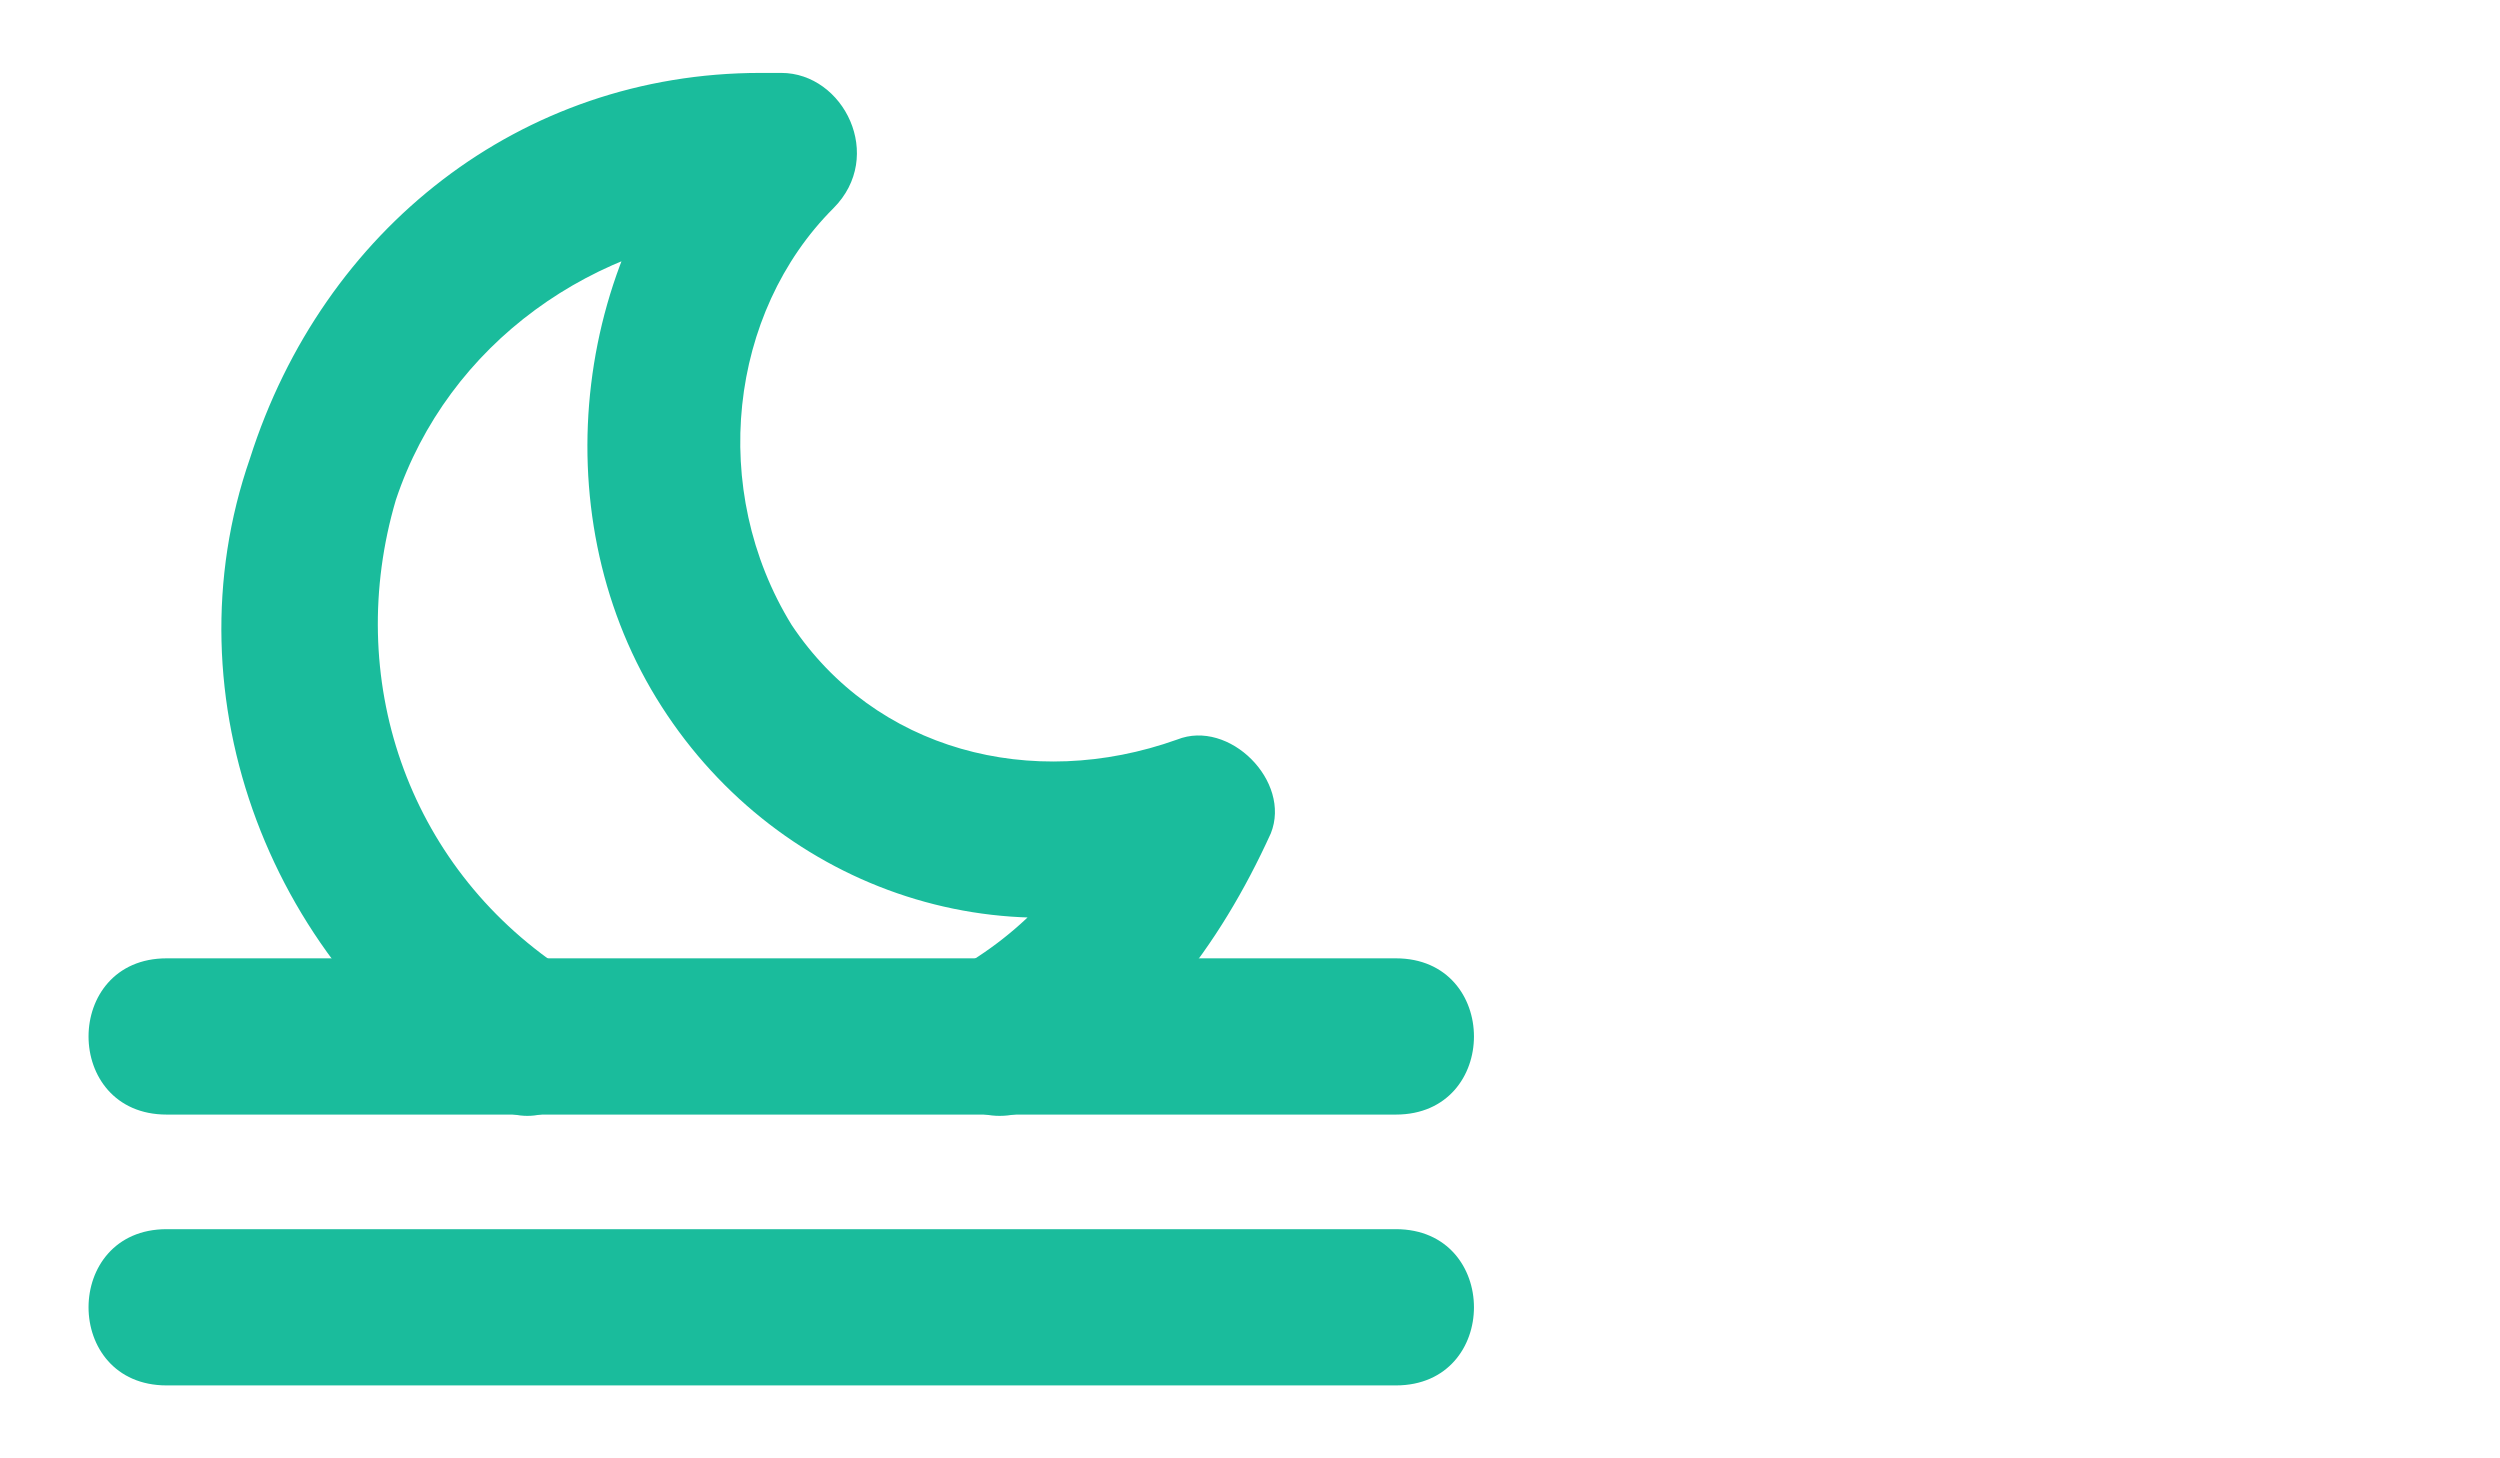 <?xml version="1.0" encoding="utf-8"?>
<!-- Generator: Adobe Illustrator 28.0.0, SVG Export Plug-In . SVG Version: 6.00 Build 0)  -->
<svg version="1.1" id="Layer_1" xmlns="http://www.w3.org/2000/svg" xmlns:xlink="http://www.w3.org/1999/xlink" x="0px" y="0px"
	 viewBox="0 0 24 14" style="enable-background:new 0 0 24 14;" xml:space="preserve">
<style type="text/css">
	.st0{fill:none;}
	.st1{fill:#1ABC9C;}
</style>
<path class="st0" d="M0-5h24v24H0V-5z"/>
<g>
	<g>
		<g>
			<path class="st1" d="M1.6,10.7c3.4,0,6.9,0,10.3,0c0.5,0,1,0,1.5,0c1,0,1-1.5,0-1.5c-3.4,0-6.9,0-10.3,0c-0.5,0-1,0-1.5,0
				C0.6,9.2,0.6,10.7,1.6,10.7L1.6,10.7z"/>
		</g>
	</g>
	<g>
		<g>
			<g>
				<path class="st1" d="M1.6,13.3c3.4,0,6.9,0,10.3,0c0.5,0,1,0,1.5,0c1,0,1-1.5,0-1.5c-3.4,0-6.9,0-10.3,0c-0.5,0-1,0-1.5,0
					C0.6,11.8,0.6,13.3,1.6,13.3L1.6,13.3z"/>
			</g>
		</g>
		<g>
			<g>
				<path class="st1" d="M5.4,9.3c-1.5-1-2.1-2.8-1.6-4.5c0.5-1.5,1.9-2.5,3.5-2.6C7.1,1.9,6.8,1.7,6.6,1.4c0,0,0,0,0,0
					c0,0.4,0.3,0.8,0.8,0.8c0.1,0,0.1,0,0.2,0C7.3,1.8,7.2,1.3,7,0.9c-1.5,1.5-1.8,4-0.7,5.8c1.1,1.8,3.3,2.6,5.3,1.8
					c-0.3-0.3-0.6-0.6-0.9-0.9c-0.3,0.7-0.8,1.3-1.5,1.7c-0.8,0.5-0.1,1.8,0.8,1.3c1-0.6,1.7-1.5,2.2-2.6c0.2-0.5-0.4-1.1-0.9-0.9
					C9.9,7.6,8.4,7.2,7.6,6C6.8,4.7,7,3,8,2c0.5-0.5,0.1-1.3-0.5-1.3c-0.1,0-0.1,0-0.2,0C7.6,1,7.8,1.2,8.1,1.5c0,0,0,0,0,0
					c0-0.4-0.3-0.8-0.8-0.8c-2.3,0-4.2,1.5-4.9,3.7c-0.8,2.3,0.2,4.9,2.3,6.2C5.5,11.1,6.2,9.8,5.4,9.3L5.4,9.3z"/>
			</g>
		</g>
	</g>
</g>
</svg>
